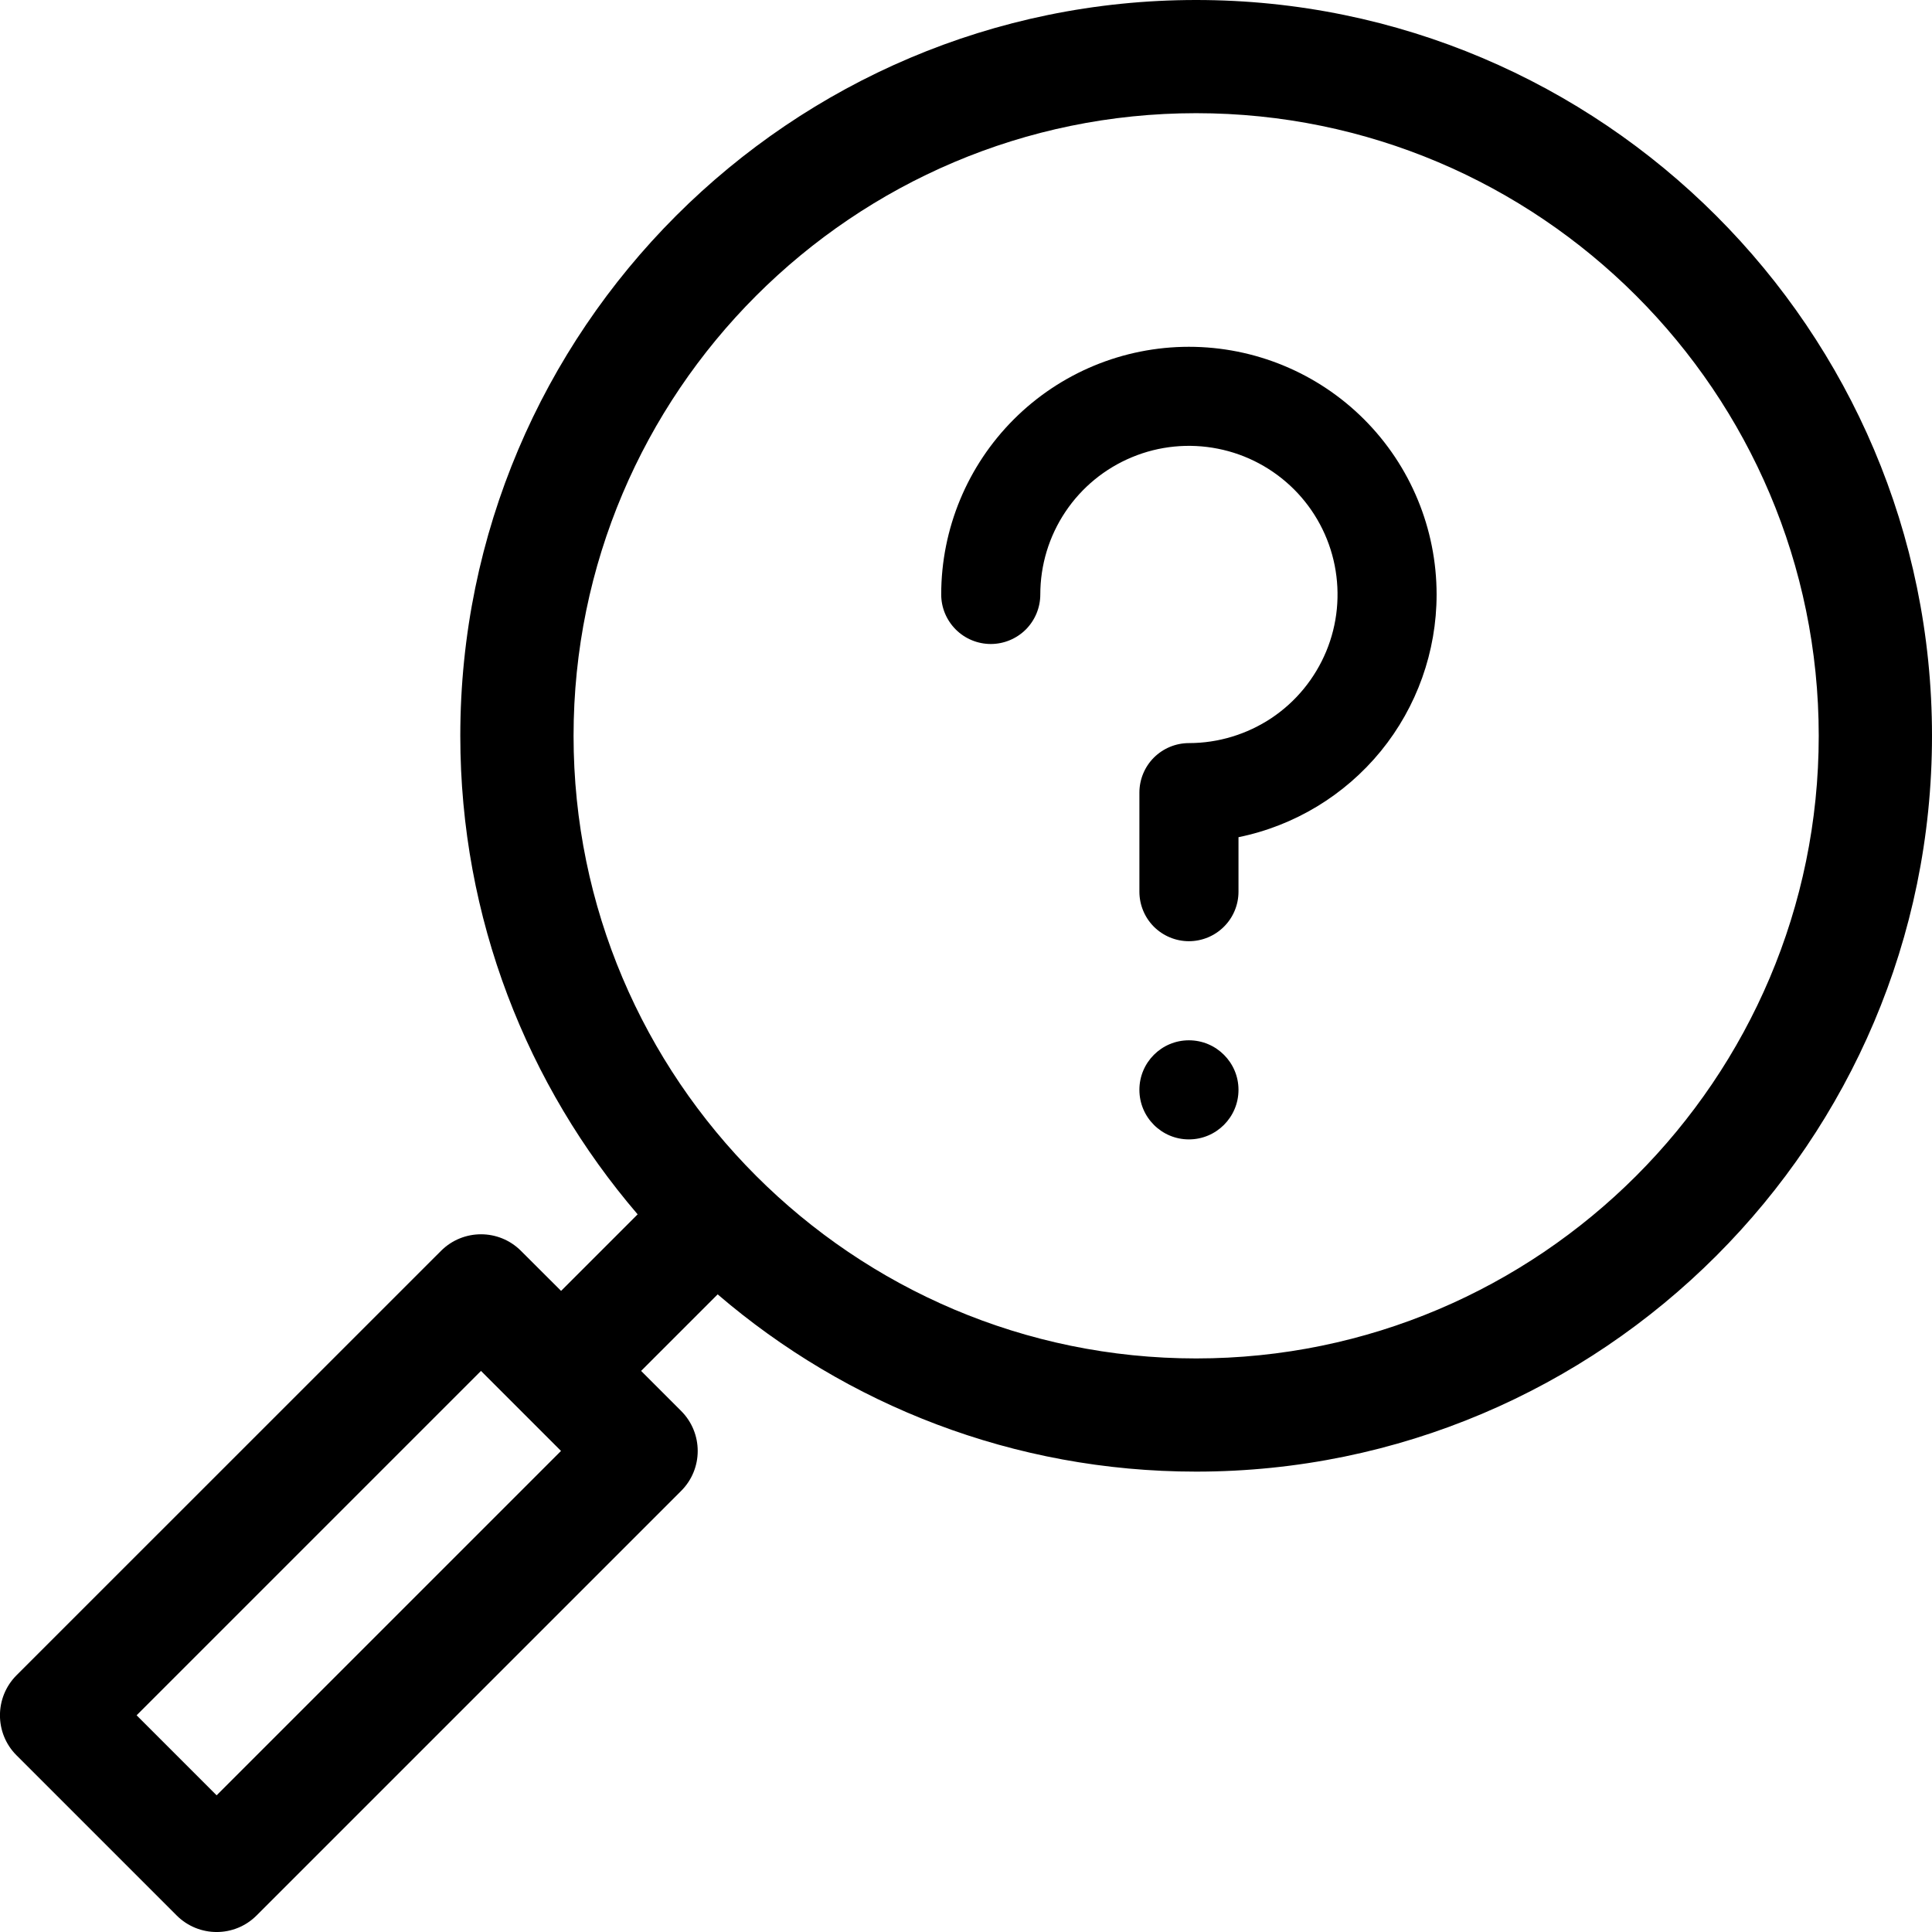 <svg viewBox="0 0 24 24" fill="none" xmlns="http://www.w3.org/2000/svg">
    <path d="M14.859 0C9.819 0 5.718 4.1 5.718 9.141C5.718 11.408 6.549 13.485 7.921 15.085L6.97 16.036L6.472 15.539C6.198 15.264 5.753 15.264 5.478 15.539L0.205 20.811C-0.069 21.086 -0.069 21.531 0.205 21.805L2.194 23.794C2.469 24.069 2.914 24.069 3.188 23.794L8.461 18.521C8.736 18.247 8.736 17.802 8.461 17.527L7.964 17.03L8.915 16.079C10.514 17.451 12.591 18.281 14.859 18.281C19.899 18.281 24 14.181 24 9.141C24 4.1 19.899 0 14.859 0V0ZM2.691 22.302L1.697 21.308L5.975 17.03L6.969 18.024L2.691 22.302ZM14.859 16.875C10.594 16.875 7.125 13.405 7.125 9.141C7.125 4.876 10.594 1.406 14.859 1.406C19.124 1.406 22.593 4.876 22.593 9.141C22.593 13.405 19.124 16.875 14.859 16.875Z" fill="currentColor"/>
    <path d="M17.846 7.385C17.846 6.569 17.522 5.786 16.945 5.209C16.368 4.632 15.585 4.308 14.769 4.308C13.953 4.308 13.171 4.632 12.594 5.209C12.017 5.786 11.692 6.569 11.692 7.385C11.692 7.548 11.757 7.704 11.873 7.82C11.988 7.935 12.145 8 12.308 8C12.471 8 12.627 7.935 12.743 7.82C12.858 7.704 12.923 7.548 12.923 7.385C12.923 7.019 13.031 6.663 13.234 6.359C13.437 6.055 13.725 5.819 14.063 5.679C14.4 5.539 14.771 5.503 15.129 5.574C15.488 5.645 15.816 5.821 16.075 6.079C16.333 6.337 16.509 6.666 16.58 7.024C16.651 7.383 16.615 7.754 16.475 8.091C16.335 8.428 16.099 8.717 15.795 8.92C15.491 9.122 15.134 9.231 14.769 9.231C14.606 9.231 14.45 9.296 14.334 9.411C14.219 9.526 14.154 9.683 14.154 9.846V11.077C14.154 11.24 14.219 11.397 14.334 11.512C14.45 11.627 14.606 11.692 14.769 11.692C14.932 11.692 15.089 11.627 15.204 11.512C15.32 11.397 15.385 11.24 15.385 11.077V10.4C16.08 10.258 16.704 9.88 17.153 9.331C17.601 8.782 17.846 8.094 17.846 7.385V7.385Z" fill="currentColor"/>
    <path d="M14.769 14.154C15.109 14.154 15.385 13.878 15.385 13.538C15.385 13.199 15.109 12.923 14.769 12.923C14.429 12.923 14.154 13.199 14.154 13.538C14.154 13.878 14.429 14.154 14.769 14.154Z" fill="currentColor"/>
</svg>
